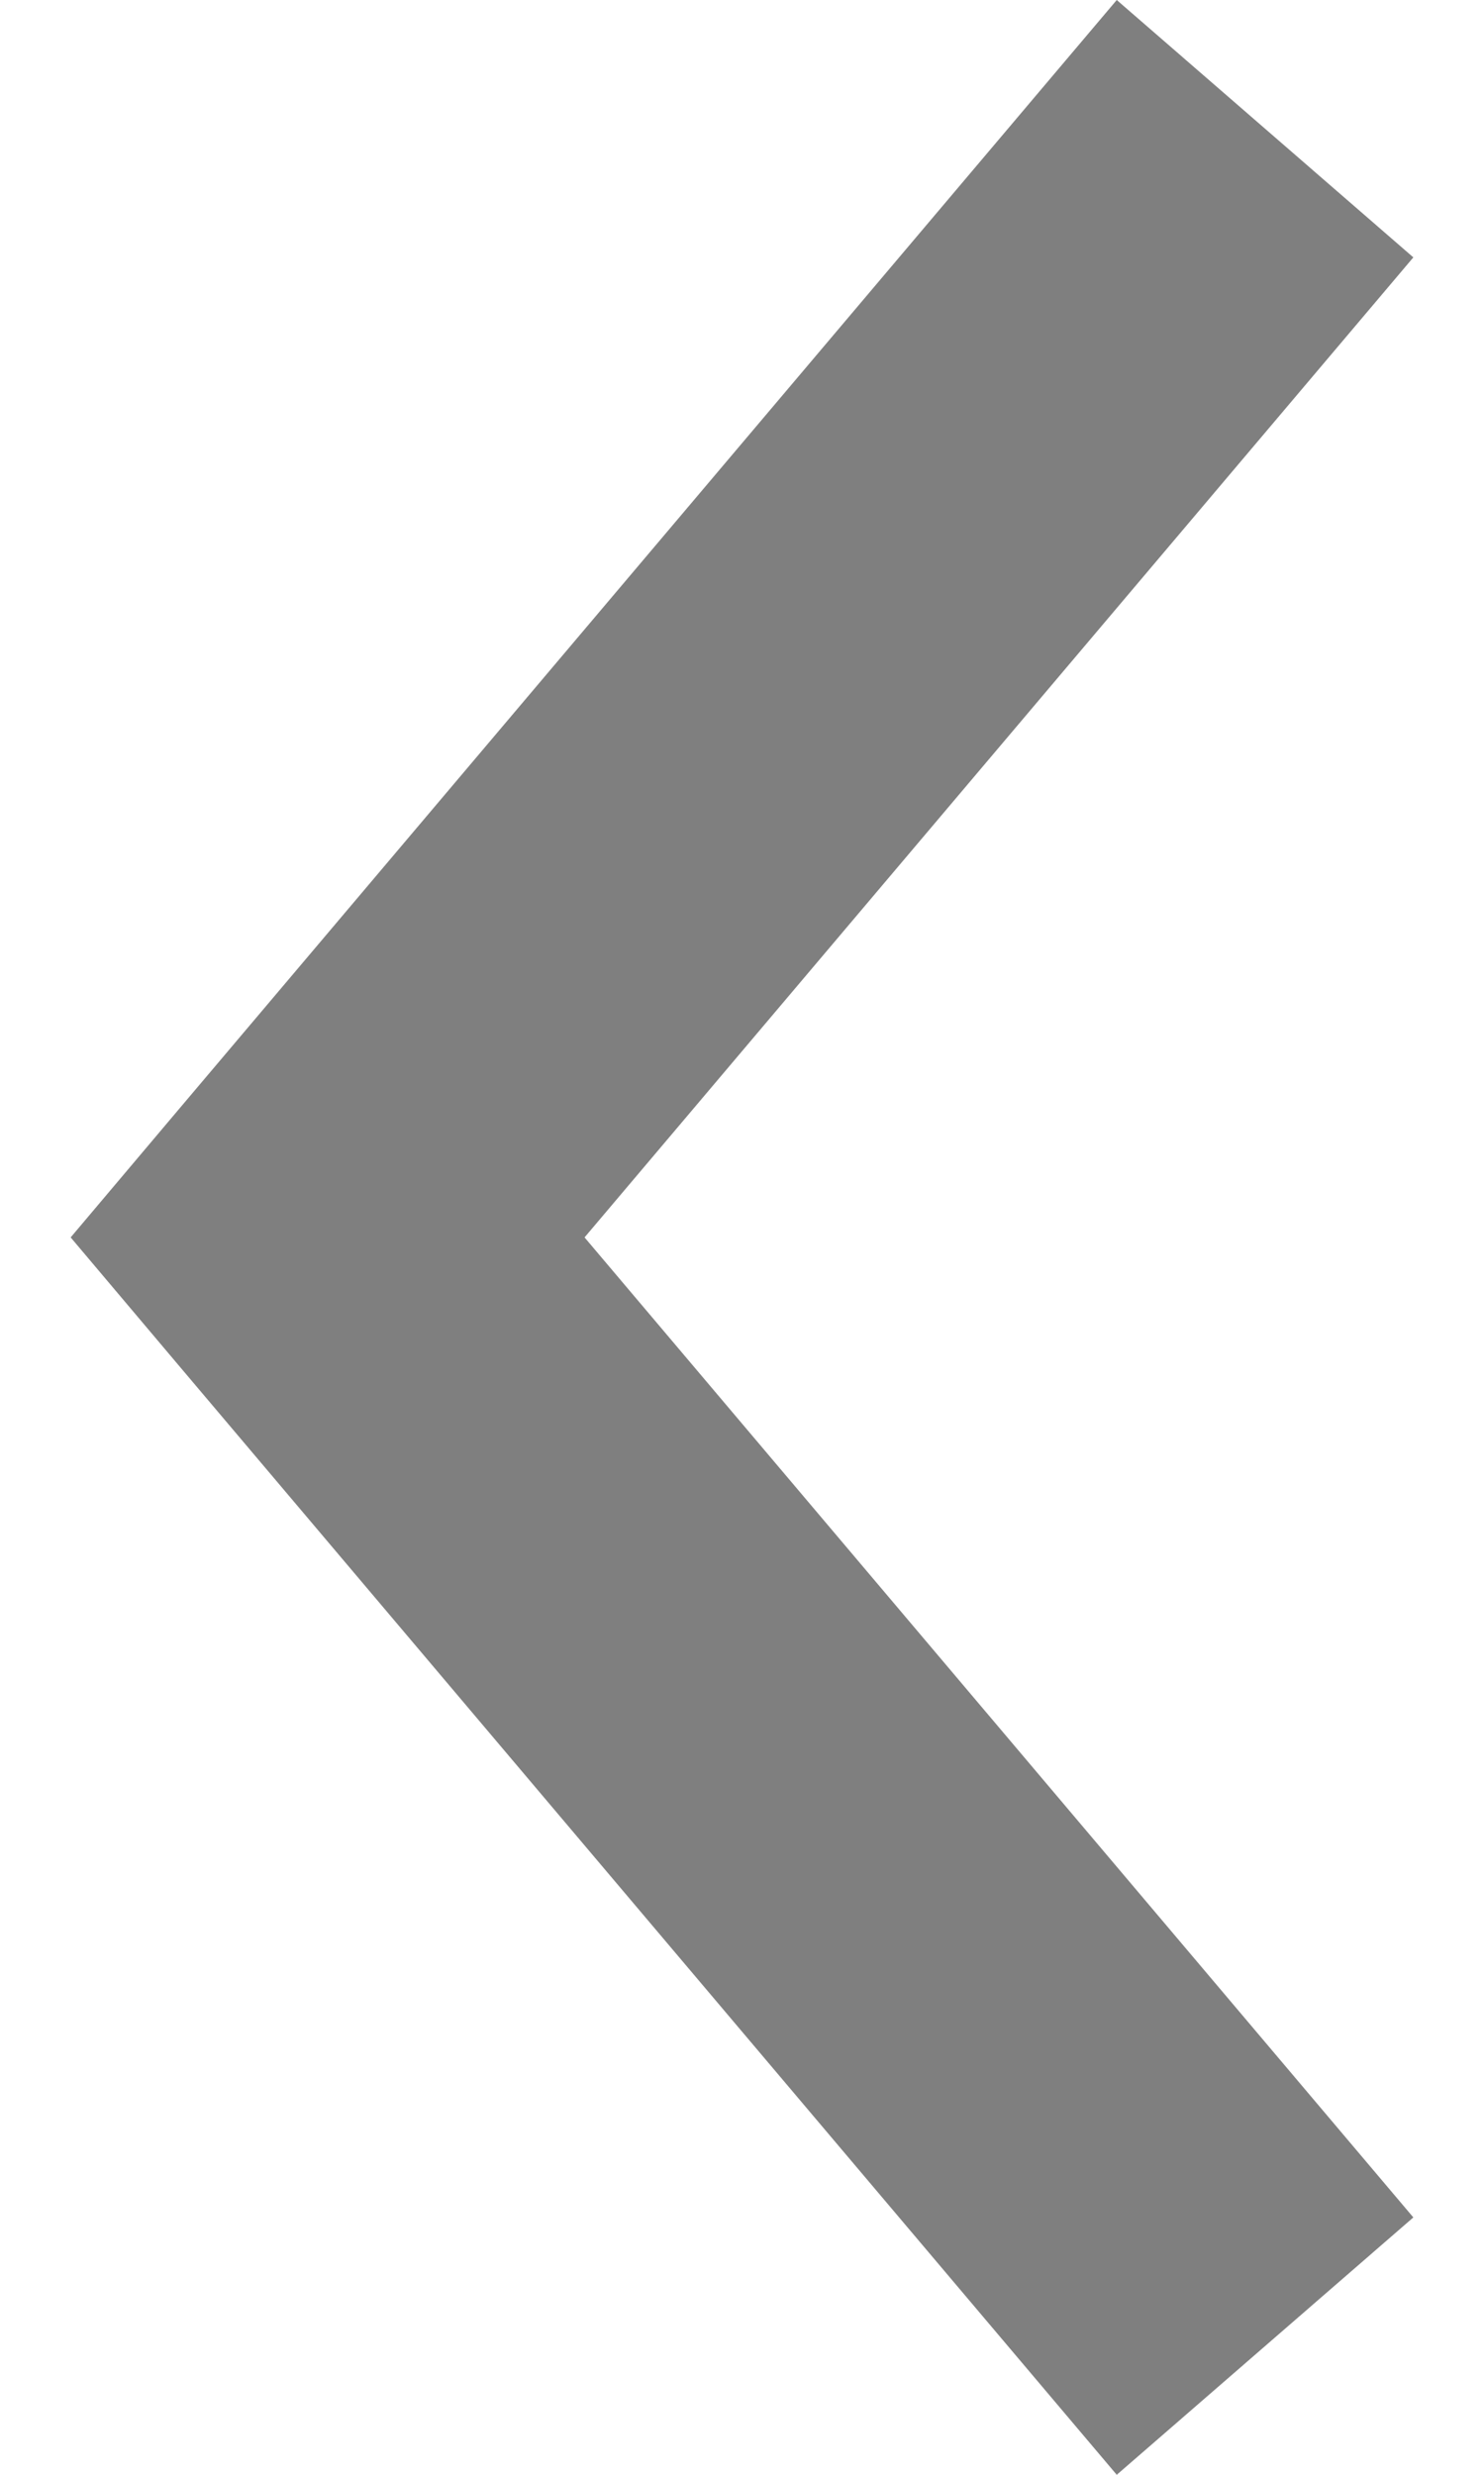 <svg width="15" height="25" viewBox="0 0 19 35" fill="none" xmlns="http://www.w3.org/2000/svg">
<path fill-rule="evenodd" clip-rule="evenodd" d="M0 17.5L1.537 19.32L14.803 35L19 31.36L7.272 17.5L19 3.64L14.803 0L1.537 15.68L0 17.5Z" fill="black" fill-opacity="0.5"/>
</svg>
